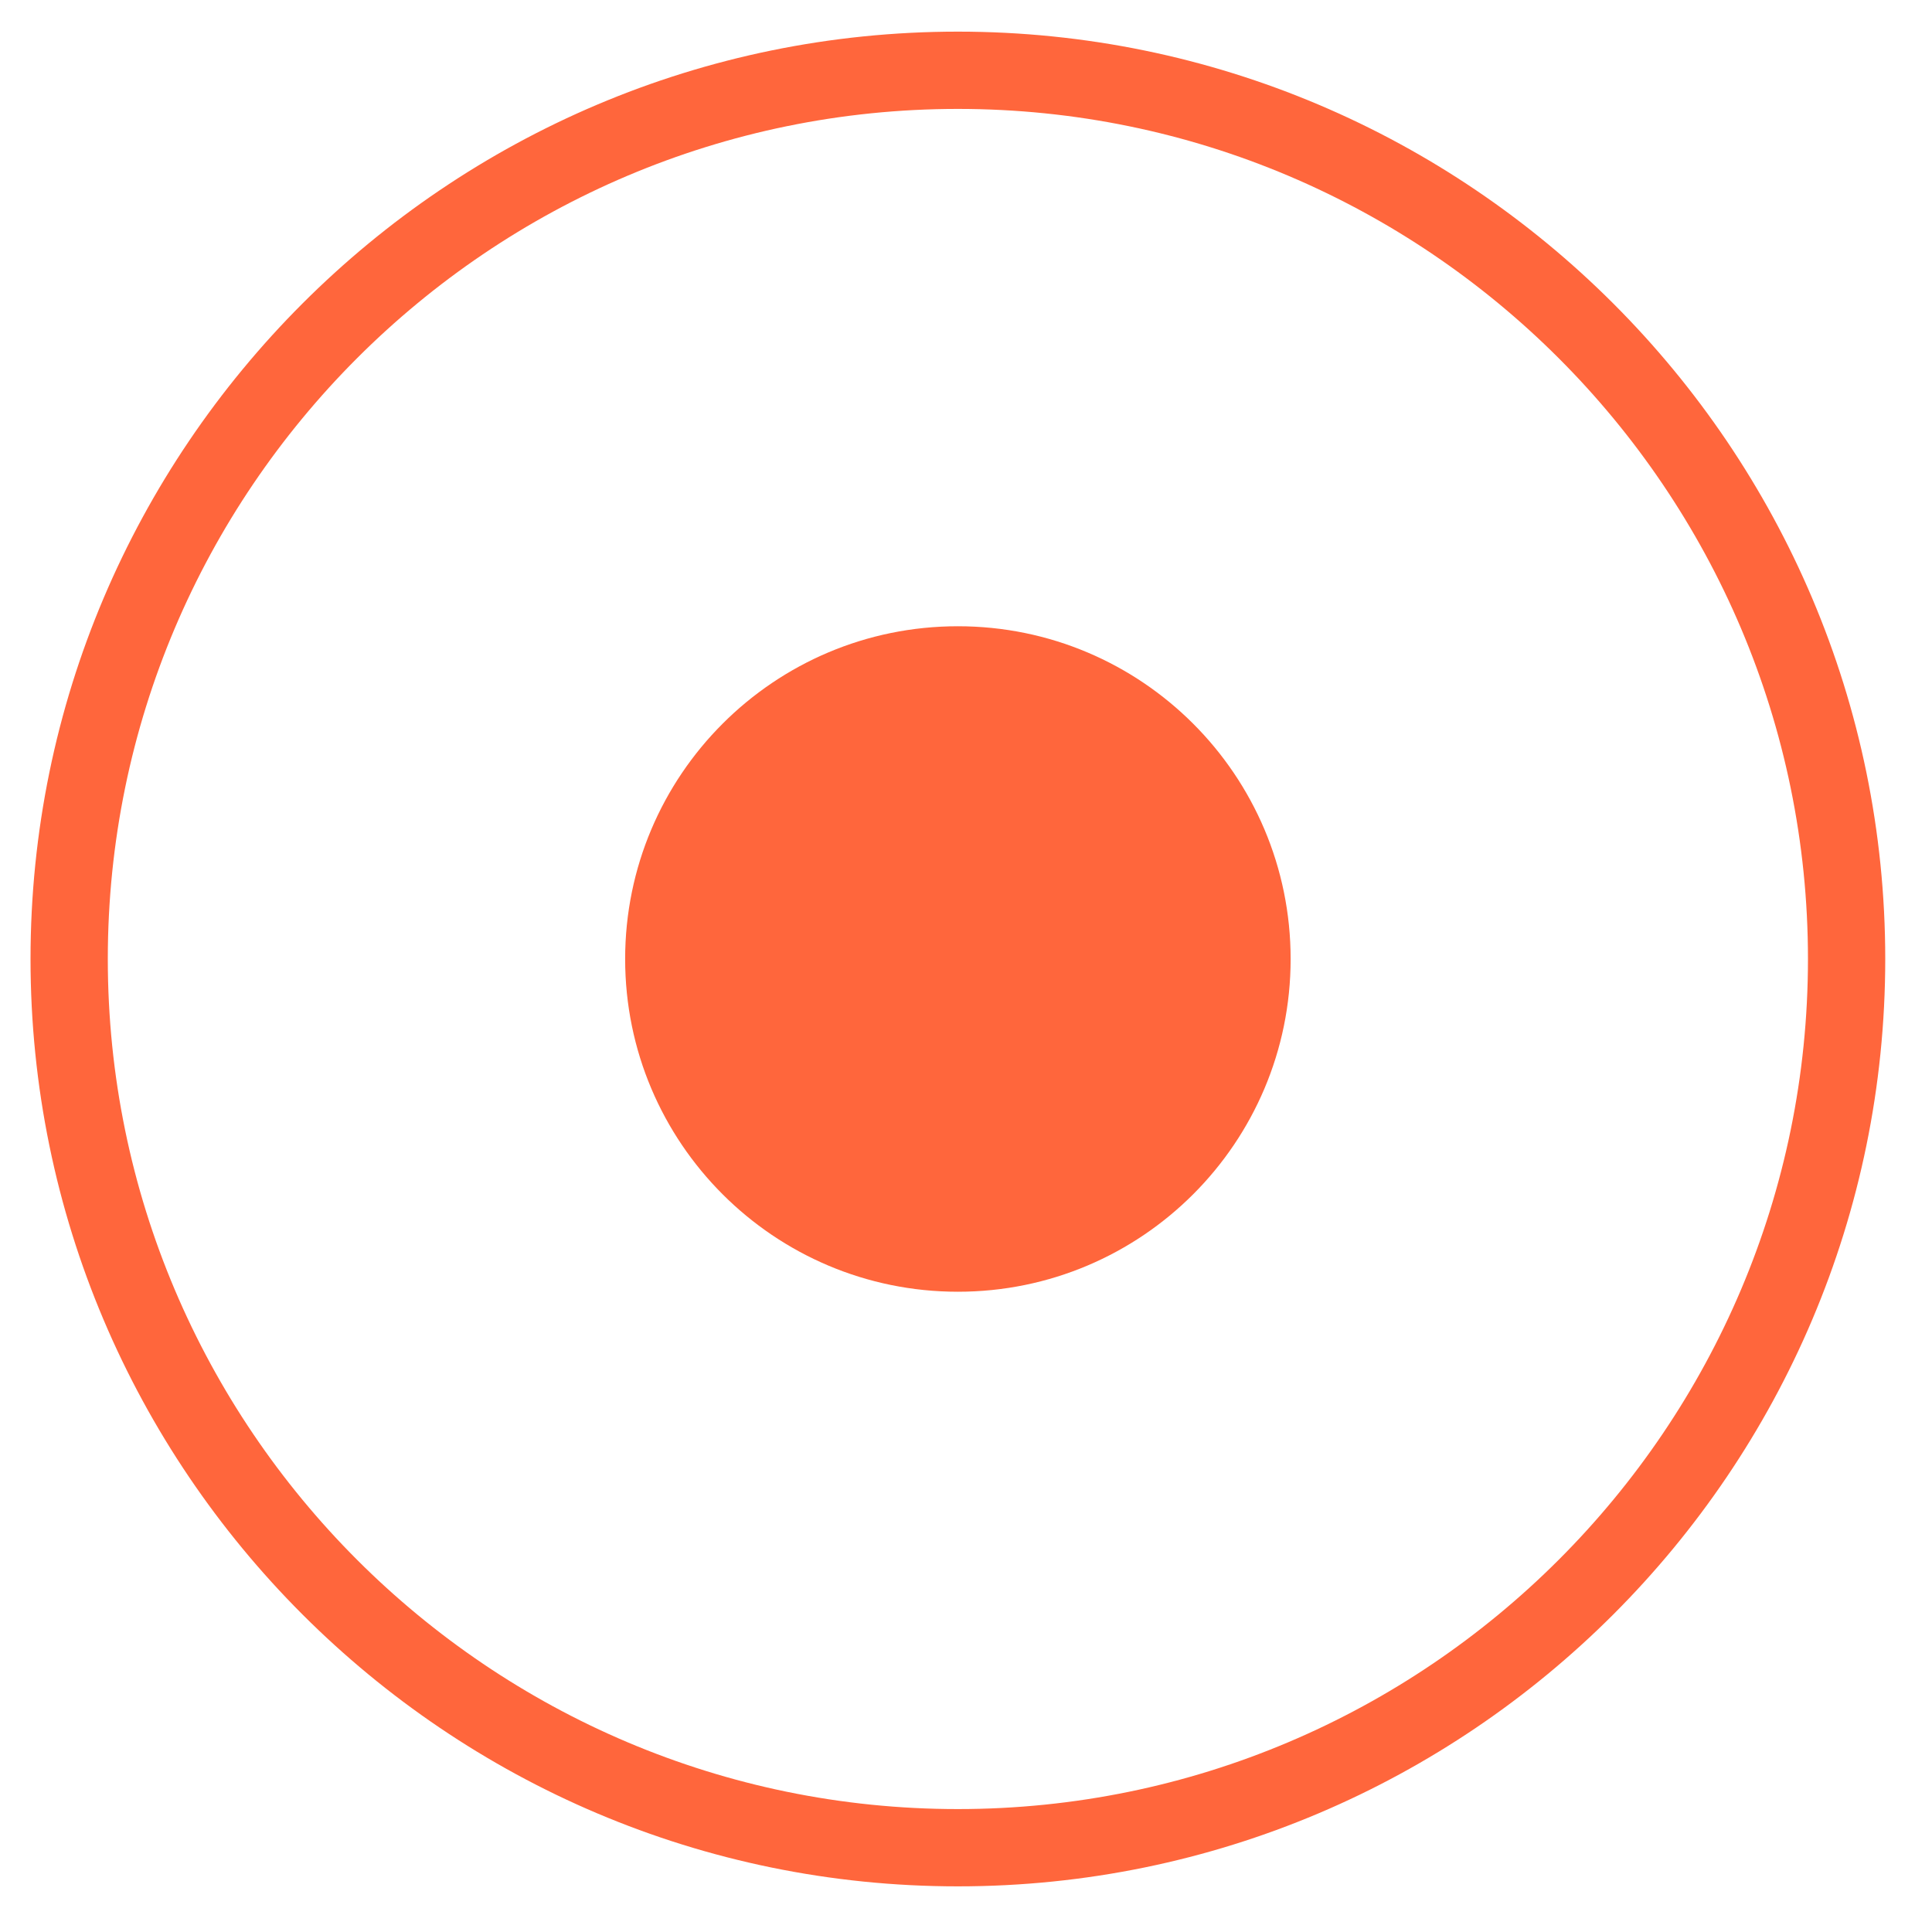 <?xml version="1.0" standalone="no"?><!DOCTYPE svg PUBLIC "-//W3C//DTD SVG 1.1//EN" "http://www.w3.org/Graphics/SVG/1.1/DTD/svg11.dtd"><svg t="1568946058313" class="icon" viewBox="0 0 1024 1024" version="1.1" xmlns="http://www.w3.org/2000/svg" p-id="3116" xmlns:xlink="http://www.w3.org/1999/xlink" width="200" height="200"><defs><style type="text/css"></style></defs><path d="M507.699 16.766c-271.033 0-491.52 220.487-491.52 491.52s220.487 491.52 491.52 491.52 491.52-220.487 491.52-491.52-220.487-491.52-491.52-491.52zM507.699 958.846c-248.436 0-450.56-202.124-450.56-450.56s202.124-450.56 450.56-450.56 450.56 202.124 450.56 450.56-202.124 450.56-450.56 450.56z" p-id="3117" fill="#ff663c"></path><path d="M331.339 508.286c0 97.401 78.959 176.361 176.361 176.361 97.401 0 176.361-78.959 176.361-176.361 0-97.401-78.959-176.361-176.361-176.361-97.401 0-176.361 78.959-176.361 176.361z" p-id="3118" fill="#ff663c"></path></svg>
